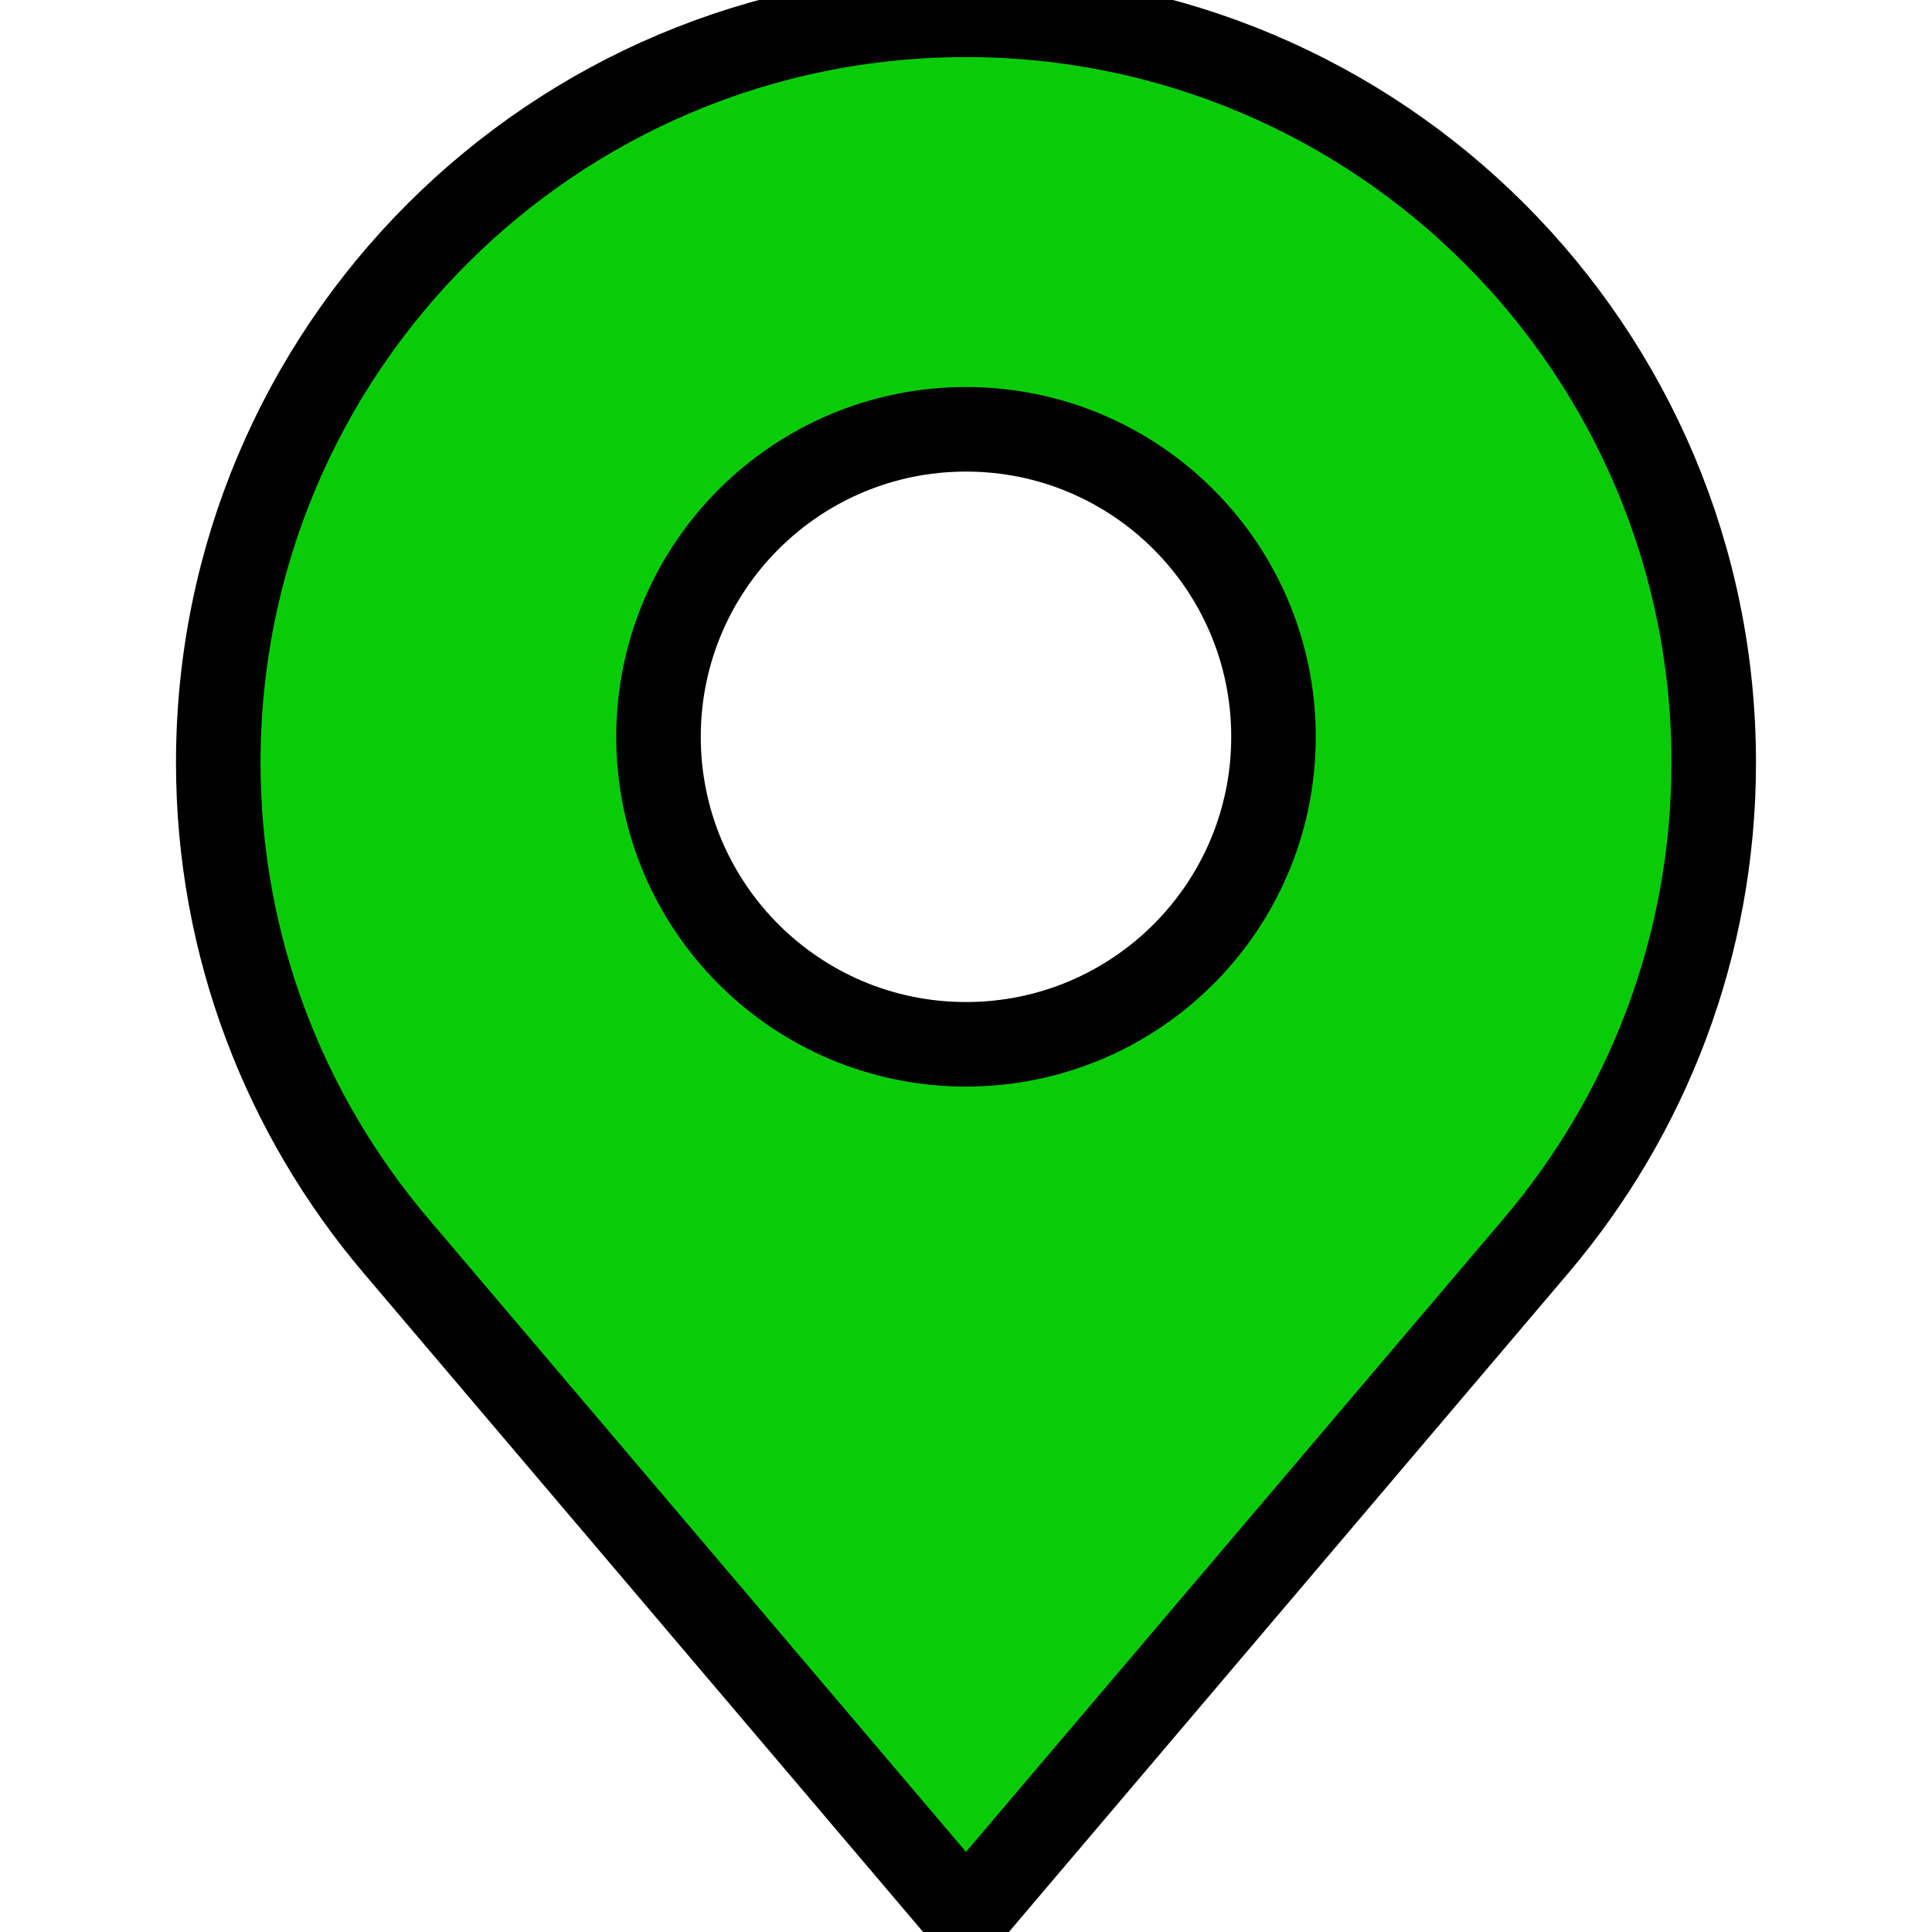 <?xml version="1.0" encoding="utf-8"?>
<!-- Generator: Adobe Illustrator 16.0.0, SVG Export Plug-In . SVG Version: 6.00 Build 0)  -->
<!DOCTYPE svg PUBLIC "-//W3C//DTD SVG 1.1//EN" "http://www.w3.org/Graphics/SVG/1.1/DTD/svg11.dtd">
<svg version="1.1" id="Layer_1" xmlns="http://www.w3.org/2000/svg" xmlns:xlink="http://www.w3.org/1999/xlink" x="0px" y="0px"
	 width="256px" height="256px" viewBox="0 0 256 256" enable-background="new 0 0 256 256" xml:space="preserve">
<desc>Created with Fabric.js 1.7.22</desc>
<g transform="translate(128 128) scale(0.72 0.72)">
	<g transform="translate(-175.05 -175.05) scale(3.89 3.89)">
		<path fill="#09CC09" stroke="#000000" stroke-width="4" stroke-miterlimit="10" d="M45,0C25.463,0,9.625,15.838,9.625,35.375
			c0,8.722,3.171,16.693,8.404,22.861L45,90l26.97-31.765c5.233-6.167,8.404-14.139,8.404-22.861C80.375,15.838,64.537,0,45,0z
			 M45,48.705c-8.035,0-14.548-6.513-14.548-14.548S36.965,19.609,45,19.609c8.035,0,14.548,6.513,14.548,14.548
			S53.035,48.705,45,48.705z"/>
	</g>
</g>
</svg>
